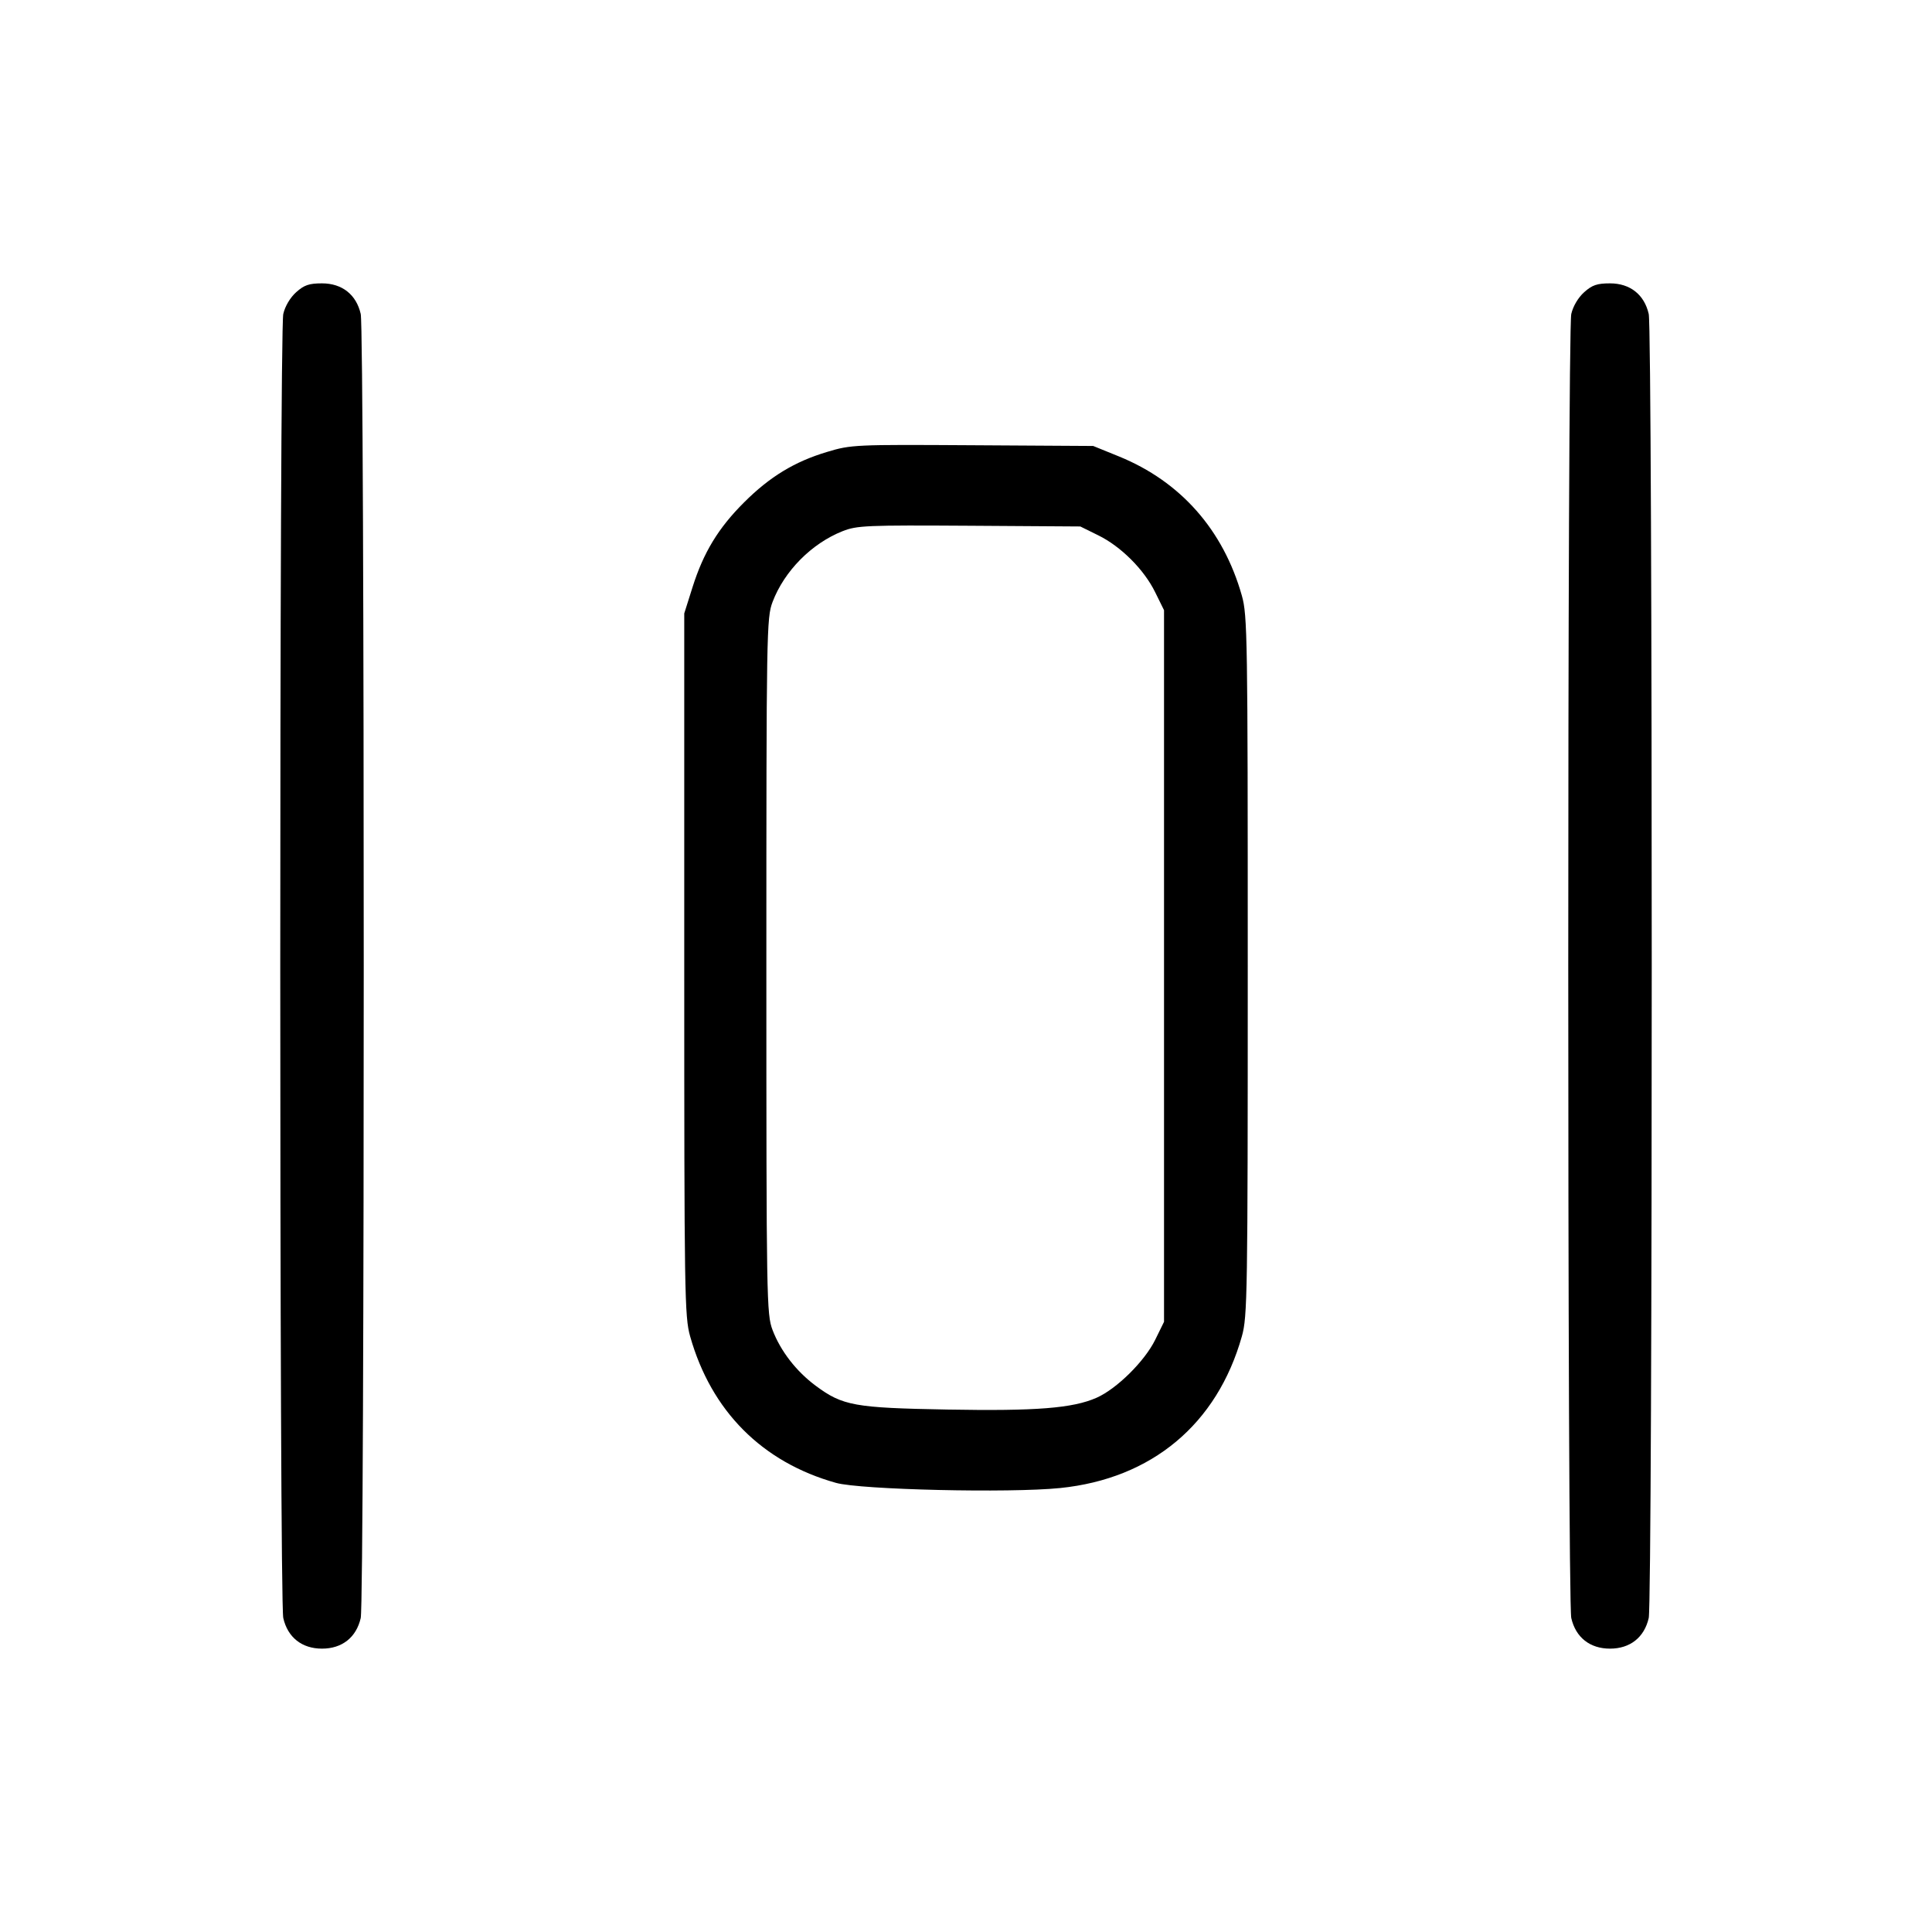 <svg xmlns="http://www.w3.org/2000/svg" class="icon icon-tabler icon-tabler-layout-distribute-vertical" width="24" height="24" viewBox="0 0 24 24" stroke-width="1" stroke="currentColor" fill="none" stroke-linecap="round" stroke-linejoin="round"><path d="M3.679 3.630 C 3.605 3.696,3.541 3.804,3.519 3.900 C 3.469 4.114,3.469 19.886,3.519 20.100 C 3.574 20.341,3.751 20.480,4.000 20.480 C 4.249 20.480,4.426 20.341,4.481 20.100 C 4.531 19.886,4.531 4.114,4.481 3.900 C 4.426 3.659,4.249 3.520,4.000 3.520 C 3.840 3.520,3.778 3.541,3.679 3.630 M19.679 3.630 C 19.605 3.696,19.541 3.804,19.519 3.900 C 19.469 4.114,19.469 19.886,19.519 20.100 C 19.574 20.341,19.751 20.480,20.000 20.480 C 20.249 20.480,20.426 20.341,20.481 20.100 C 20.531 19.886,20.531 4.114,20.481 3.900 C 20.426 3.659,20.249 3.520,20.000 3.520 C 19.840 3.520,19.778 3.541,19.679 3.630 M10.274 5.614 C 9.869 5.735,9.561 5.923,9.242 6.242 C 8.922 6.561,8.739 6.864,8.603 7.294 L 8.500 7.620 8.500 11.980 C 8.500 16.085,8.504 16.355,8.573 16.600 C 8.835 17.528,9.467 18.164,10.386 18.421 C 10.692 18.506,12.542 18.549,13.169 18.485 C 14.308 18.369,15.119 17.692,15.427 16.600 C 15.496 16.355,15.500 16.085,15.500 12.000 C 15.500 7.915,15.496 7.645,15.427 7.400 C 15.196 6.582,14.666 5.982,13.900 5.670 L 13.580 5.540 12.080 5.531 C 10.618 5.522,10.572 5.524,10.274 5.614 M13.641 6.649 C 13.924 6.787,14.213 7.076,14.351 7.359 L 14.460 7.580 14.460 12.000 L 14.460 16.420 14.350 16.644 C 14.219 16.910,13.873 17.252,13.623 17.363 C 13.327 17.494,12.871 17.530,11.767 17.510 C 10.615 17.489,10.469 17.463,10.135 17.216 C 9.891 17.035,9.697 16.784,9.597 16.522 C 9.523 16.326,9.520 16.166,9.520 12.000 C 9.520 7.834,9.523 7.674,9.597 7.478 C 9.743 7.093,10.083 6.750,10.468 6.598 C 10.645 6.528,10.767 6.523,12.040 6.531 L 13.420 6.540 13.641 6.649 " stroke="none" fill="black" fill-rule="evenodd"></path></svg>